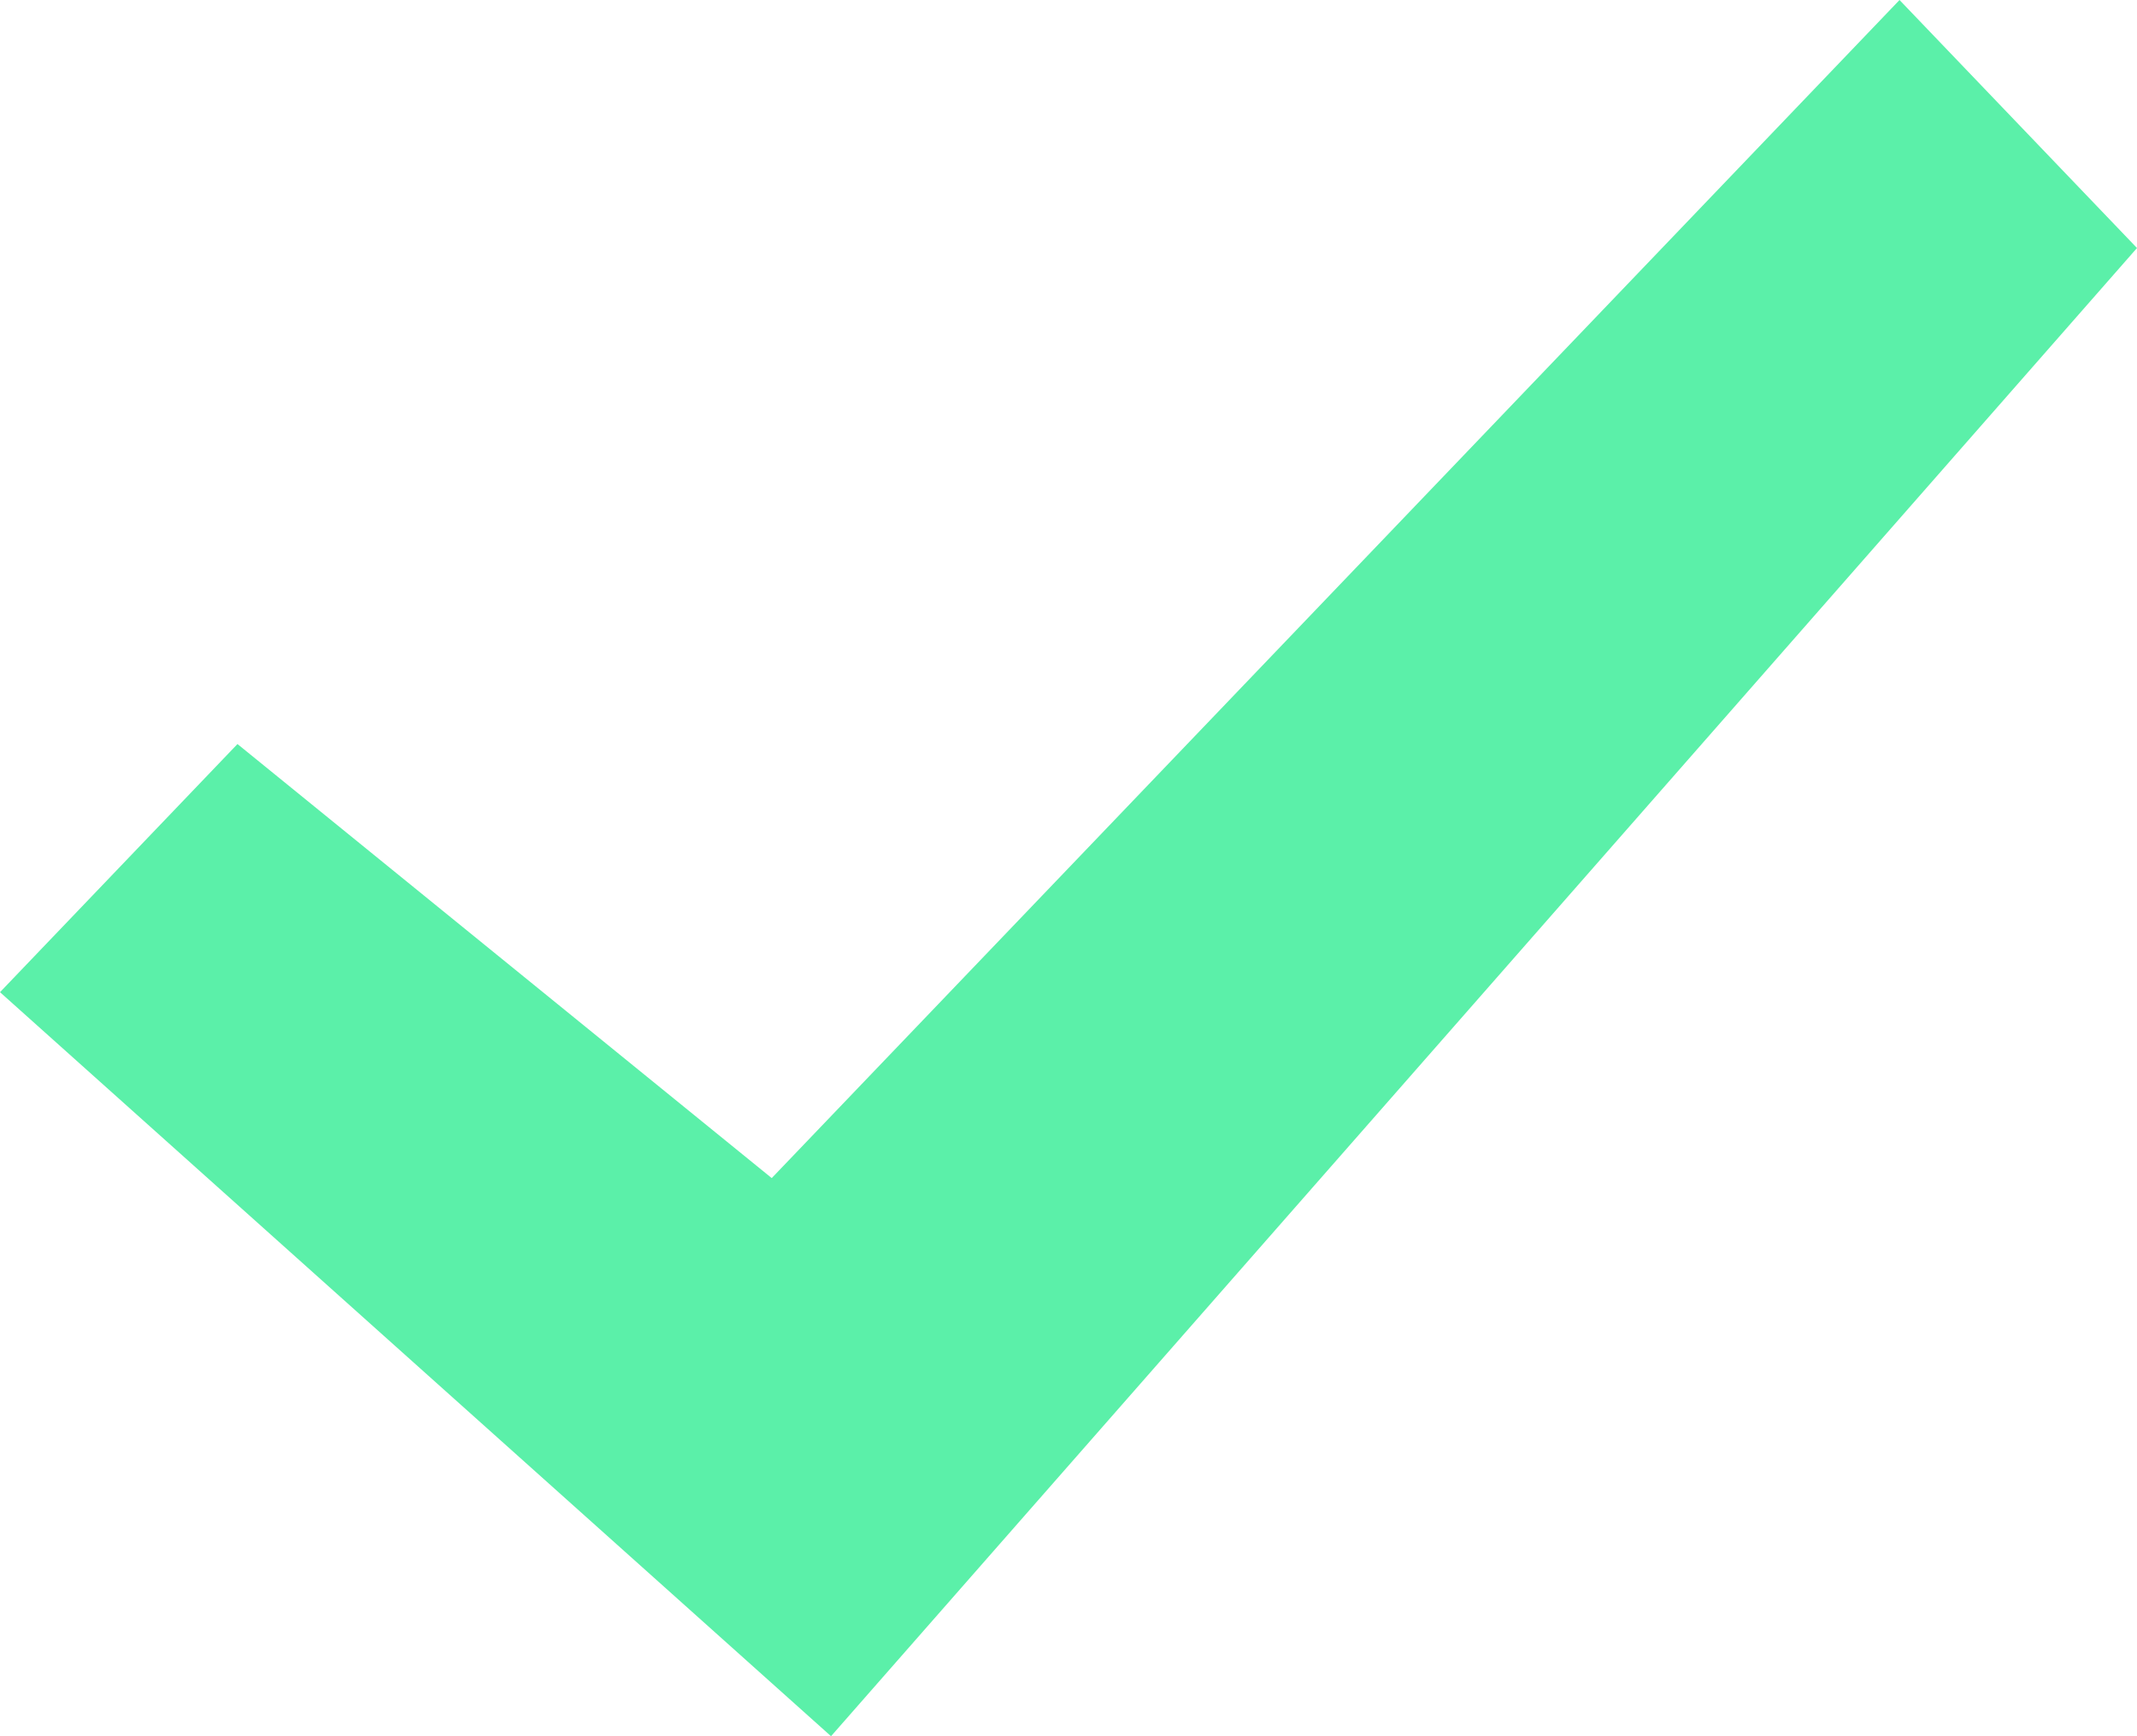 <svg width="16" height="13" viewBox="0 0 16 13" fill="none" xmlns="http://www.w3.org/2000/svg">
<path d="M5.778 8.821L1.778 5.571L0 7.429L6.222 13L11.111 7.429L16 1.857L14.222 0L5.778 8.821Z" fill="#5BF0A9"/>
</svg>

